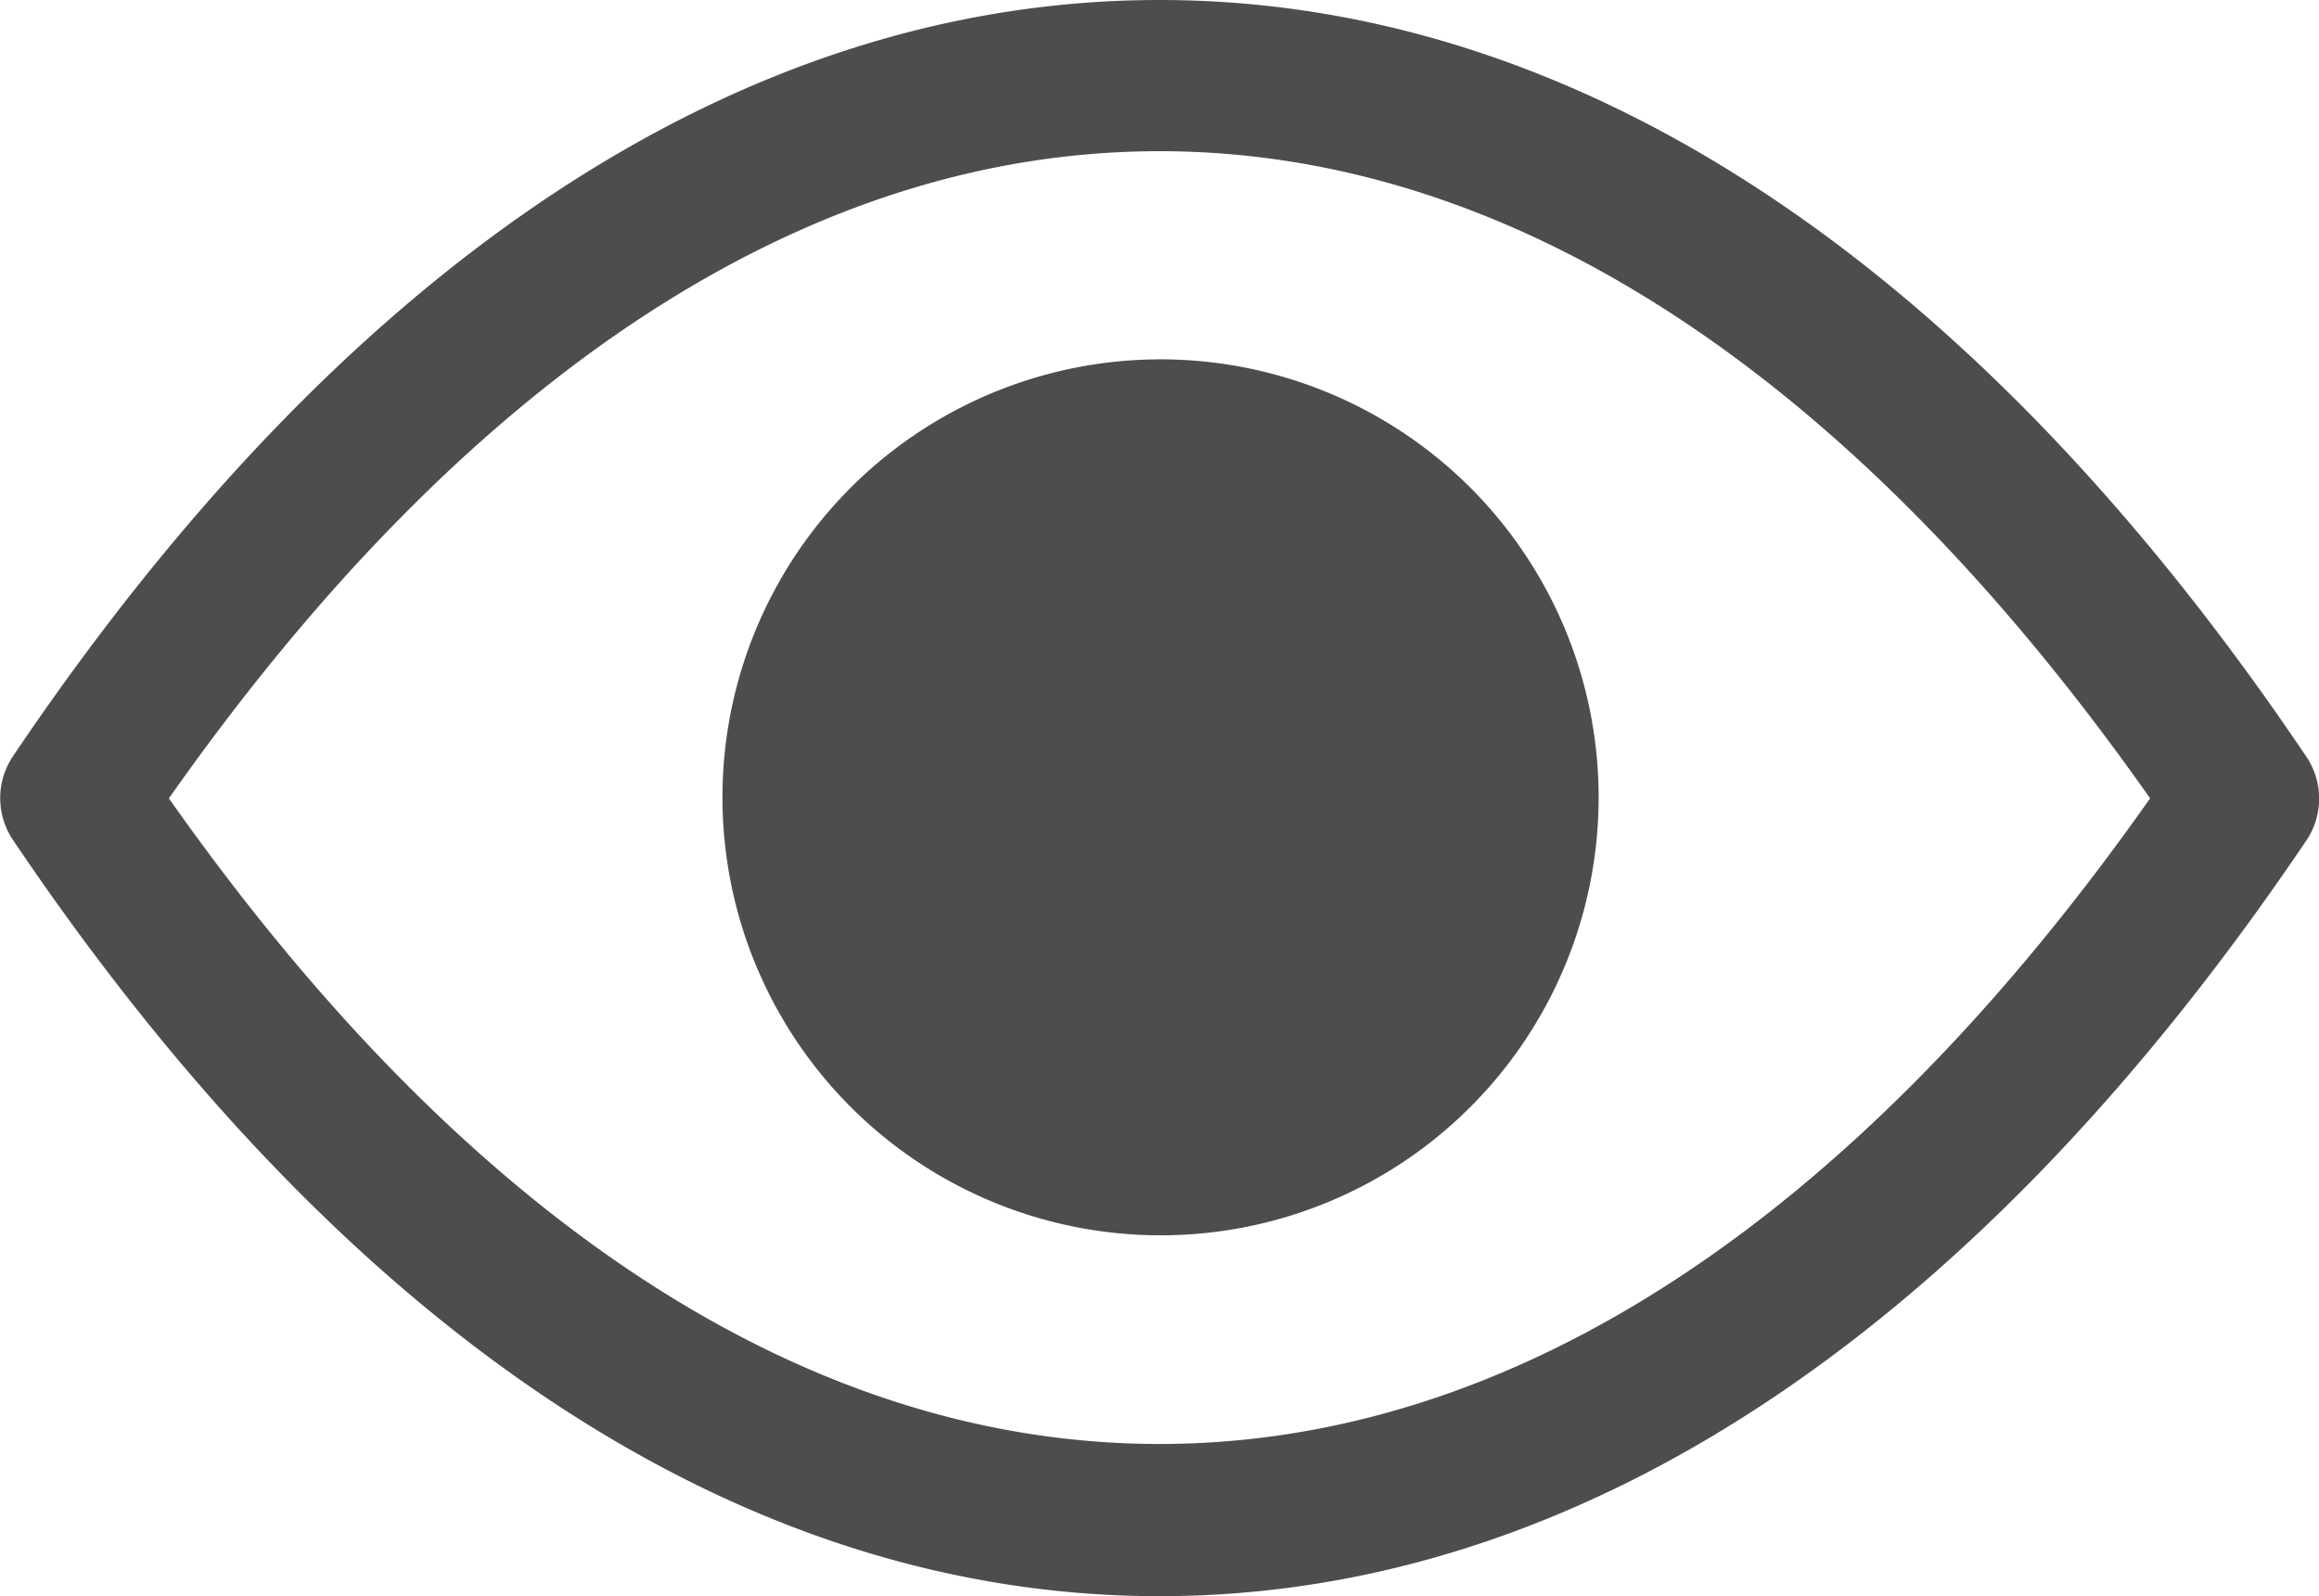 <svg xmlns="http://www.w3.org/2000/svg" viewBox="0 0 46 31.67"><defs><style>.cls-1{fill:#4e4d4d;}</style></defs><g id="Capa_2" data-name="Capa 2"><g id="Capa_1-2" data-name="Capa 1"><path class="cls-1" d="M23,31.67c-8.26,0-16.12-5.18-22.74-15A1.49,1.49,0,0,1,.26,15C6.88,5.18,14.74,0,23,0S39.12,5.18,45.74,15a1.49,1.49,0,0,1,0,1.69C39.12,26.49,31.26,31.67,23,31.67ZM3.35,15.84C9.25,24.22,16,28.65,23,28.65s13.75-4.43,19.65-12.81C36.75,7.45,30,3,23,3S9.25,7.45,3.35,15.84Z"/><path class="cls-1" d="M30.16,15.84a7.15,7.15,0,1,1-2.1-5.07A7.12,7.12,0,0,1,30.16,15.84Z"/><path class="cls-1" d="M23,24.51A8.69,8.69,0,1,1,29.13,22,8.68,8.68,0,0,1,23,24.51Zm0-14.32a5.65,5.65,0,0,0-5.65,5.65,5.6,5.6,0,0,0,1.66,4,5.84,5.84,0,0,0,8,0,5.64,5.64,0,0,0,0-8A5.67,5.67,0,0,0,23,10.19Z"/></g></g></svg>